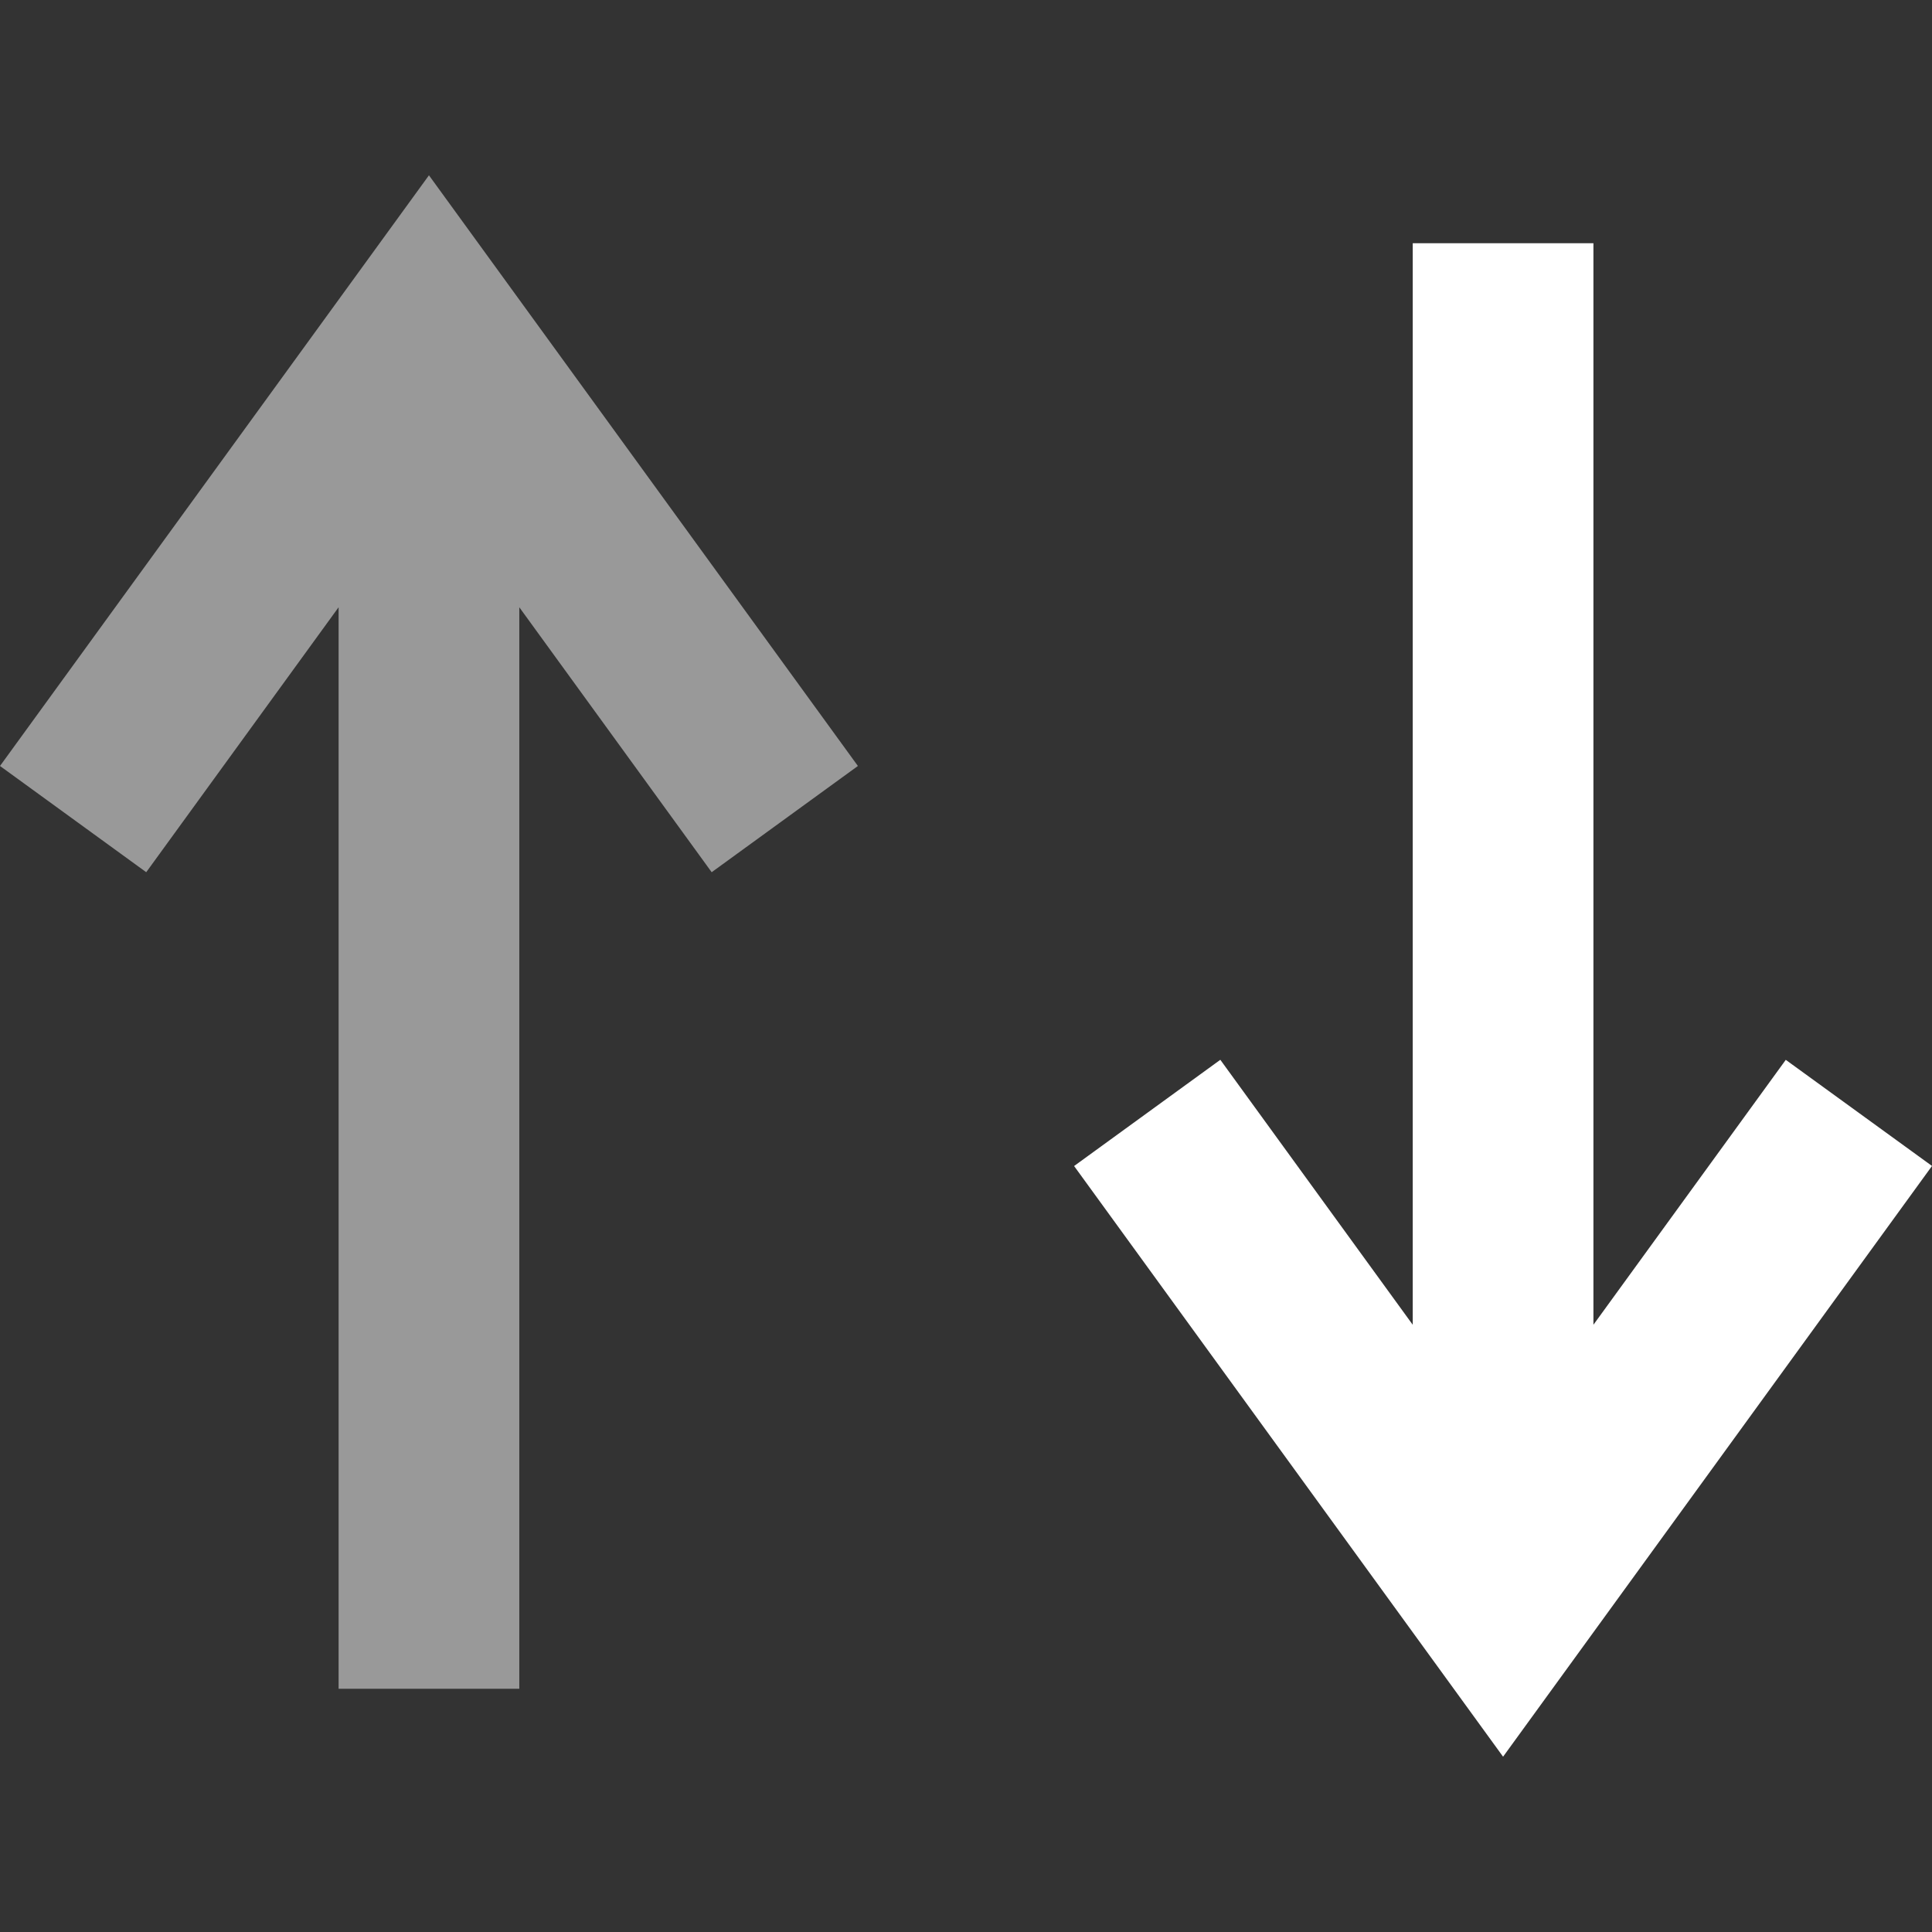 <svg xmlns="http://www.w3.org/2000/svg" fill="#fff" height="800px" width="800px" version="1.1" id="Capa_1" viewBox="0 0 490 490" xml:space="preserve">
<rect x="0" y="0" width="490" height="490" fill="#333333" stroke="none"/>
<g>
	<polygon fill="#999" points="85.877,154.014 85.877,428.309 131.706,428.309 131.706,154.014 180.497,221.213 217.584,194.27 108.792,44.46    0,194.27 37.087,221.213  "/>
    <polygon points="404.13,335.988 404.13,61.691 358.301,61.691 358.301,335.99 309.503,268.787 272.416,295.73 381.216,445.54    490,295.715 452.913,268.802  "/>
</g>
</svg>
